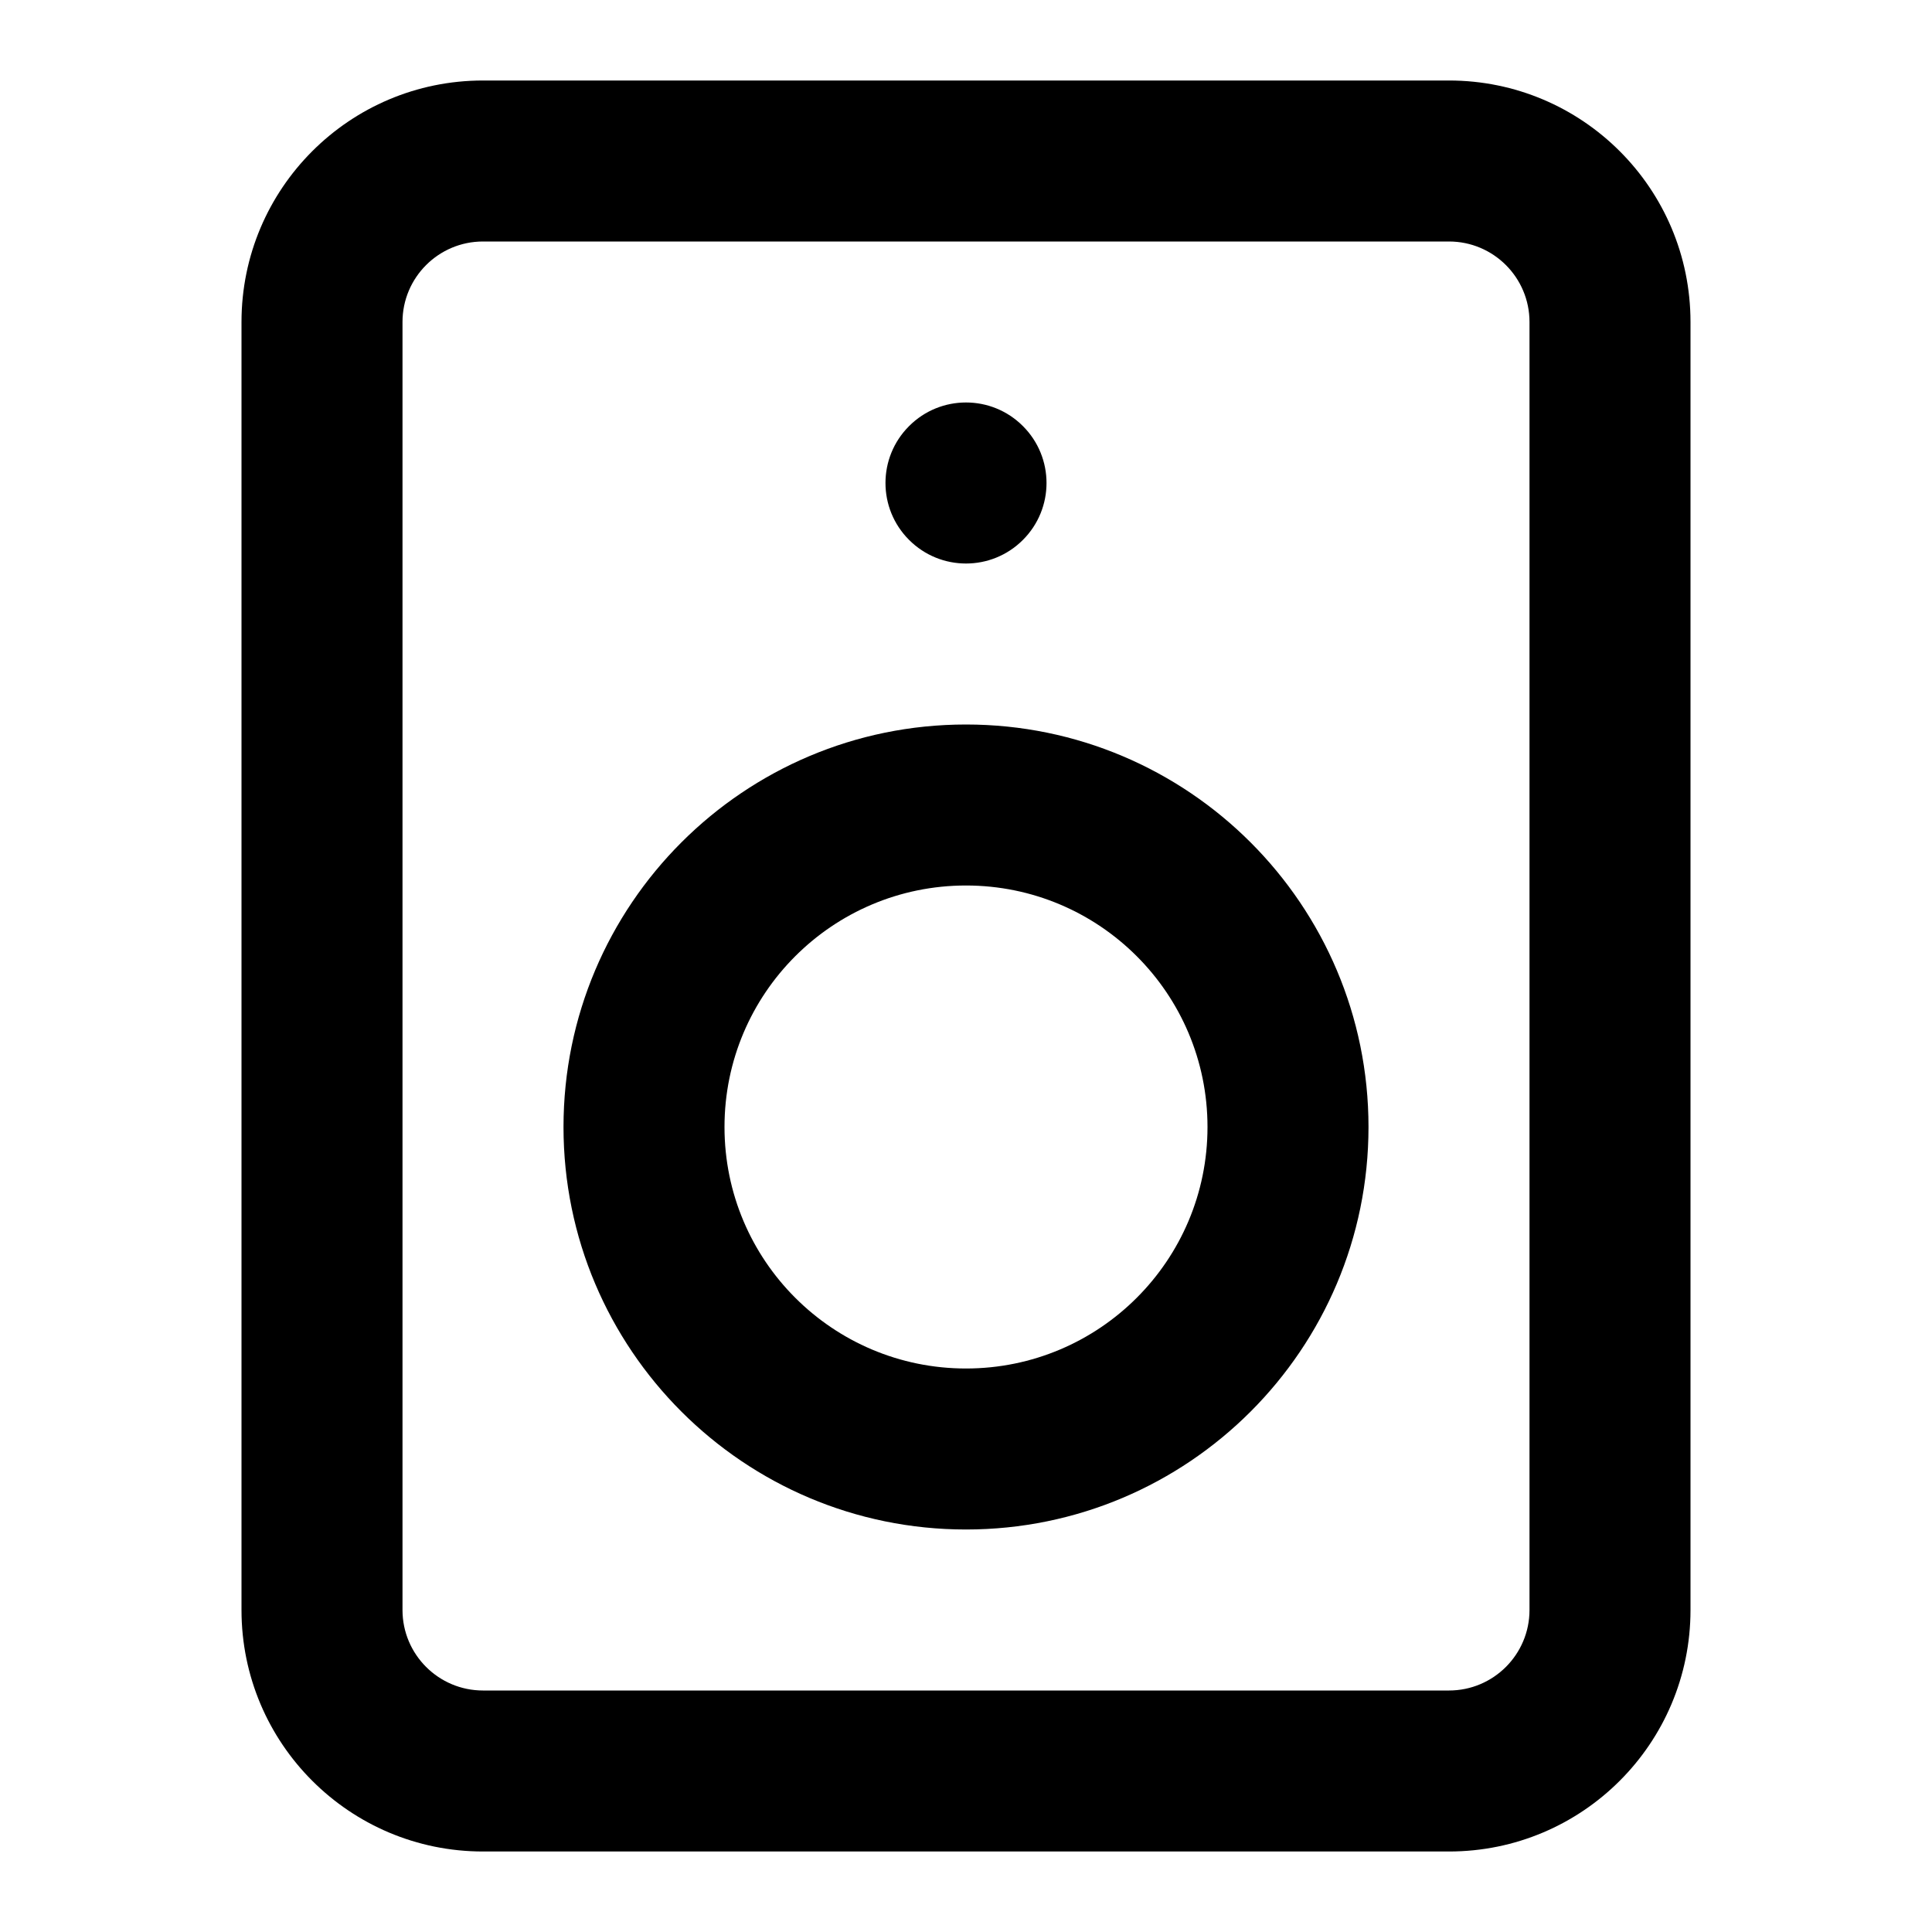 <?xml version="1.0" encoding="UTF-8"?>
<svg width="24px" height="24px" viewBox="0 0 24 24" version="1.1" xmlns="http://www.w3.org/2000/svg" xmlns:xlink="http://www.w3.org/1999/xlink">
    <title>feather-icon/speaker</title>
    <g id="feather-icon/speaker" stroke="none" stroke-width="1" fill="none" fill-rule="evenodd">
        <rect id="Bounding-Box" fill-opacity="0" fill="#FFFFFF" x="0" y="0" width="24" height="24"></rect>
        <path d="M18,1 C19.657,1 21,2.343 21,4 L21,20 C21,21.657 19.657,23 18,23 L6,23 C4.343,23 3,21.657 3,20 L3,4 C3,2.343 4.343,1 6,1 L18,1 Z M18,3 L6,3 C5.448,3 5,3.448 5,4 L5,20 C5,20.552 5.448,21 6,21 L18,21 C18.552,21 19,20.552 19,20 L19,4 C19,3.448 18.552,3 18,3 Z M12,9 C14.761,9 17,11.239 17,14 C17,16.761 14.761,19 12,19 C9.239,19 7,16.761 7,14 C7,11.239 9.239,9 12,9 Z M12,11 C10.343,11 9,12.343 9,14 C9,15.657 10.343,17 12,17 C13.657,17 15,15.657 15,14 C15,12.343 13.657,11 12,11 Z M11.293,5.293 C11.683,4.902 12.317,4.902 12.707,5.293 C13.098,5.683 13.098,6.317 12.707,6.707 C12.317,7.098 11.683,7.098 11.293,6.707 C10.902,6.317 10.902,5.683 11.293,5.293 Z" id="Shape" fill="#000000"></path>
    </g>
</svg>